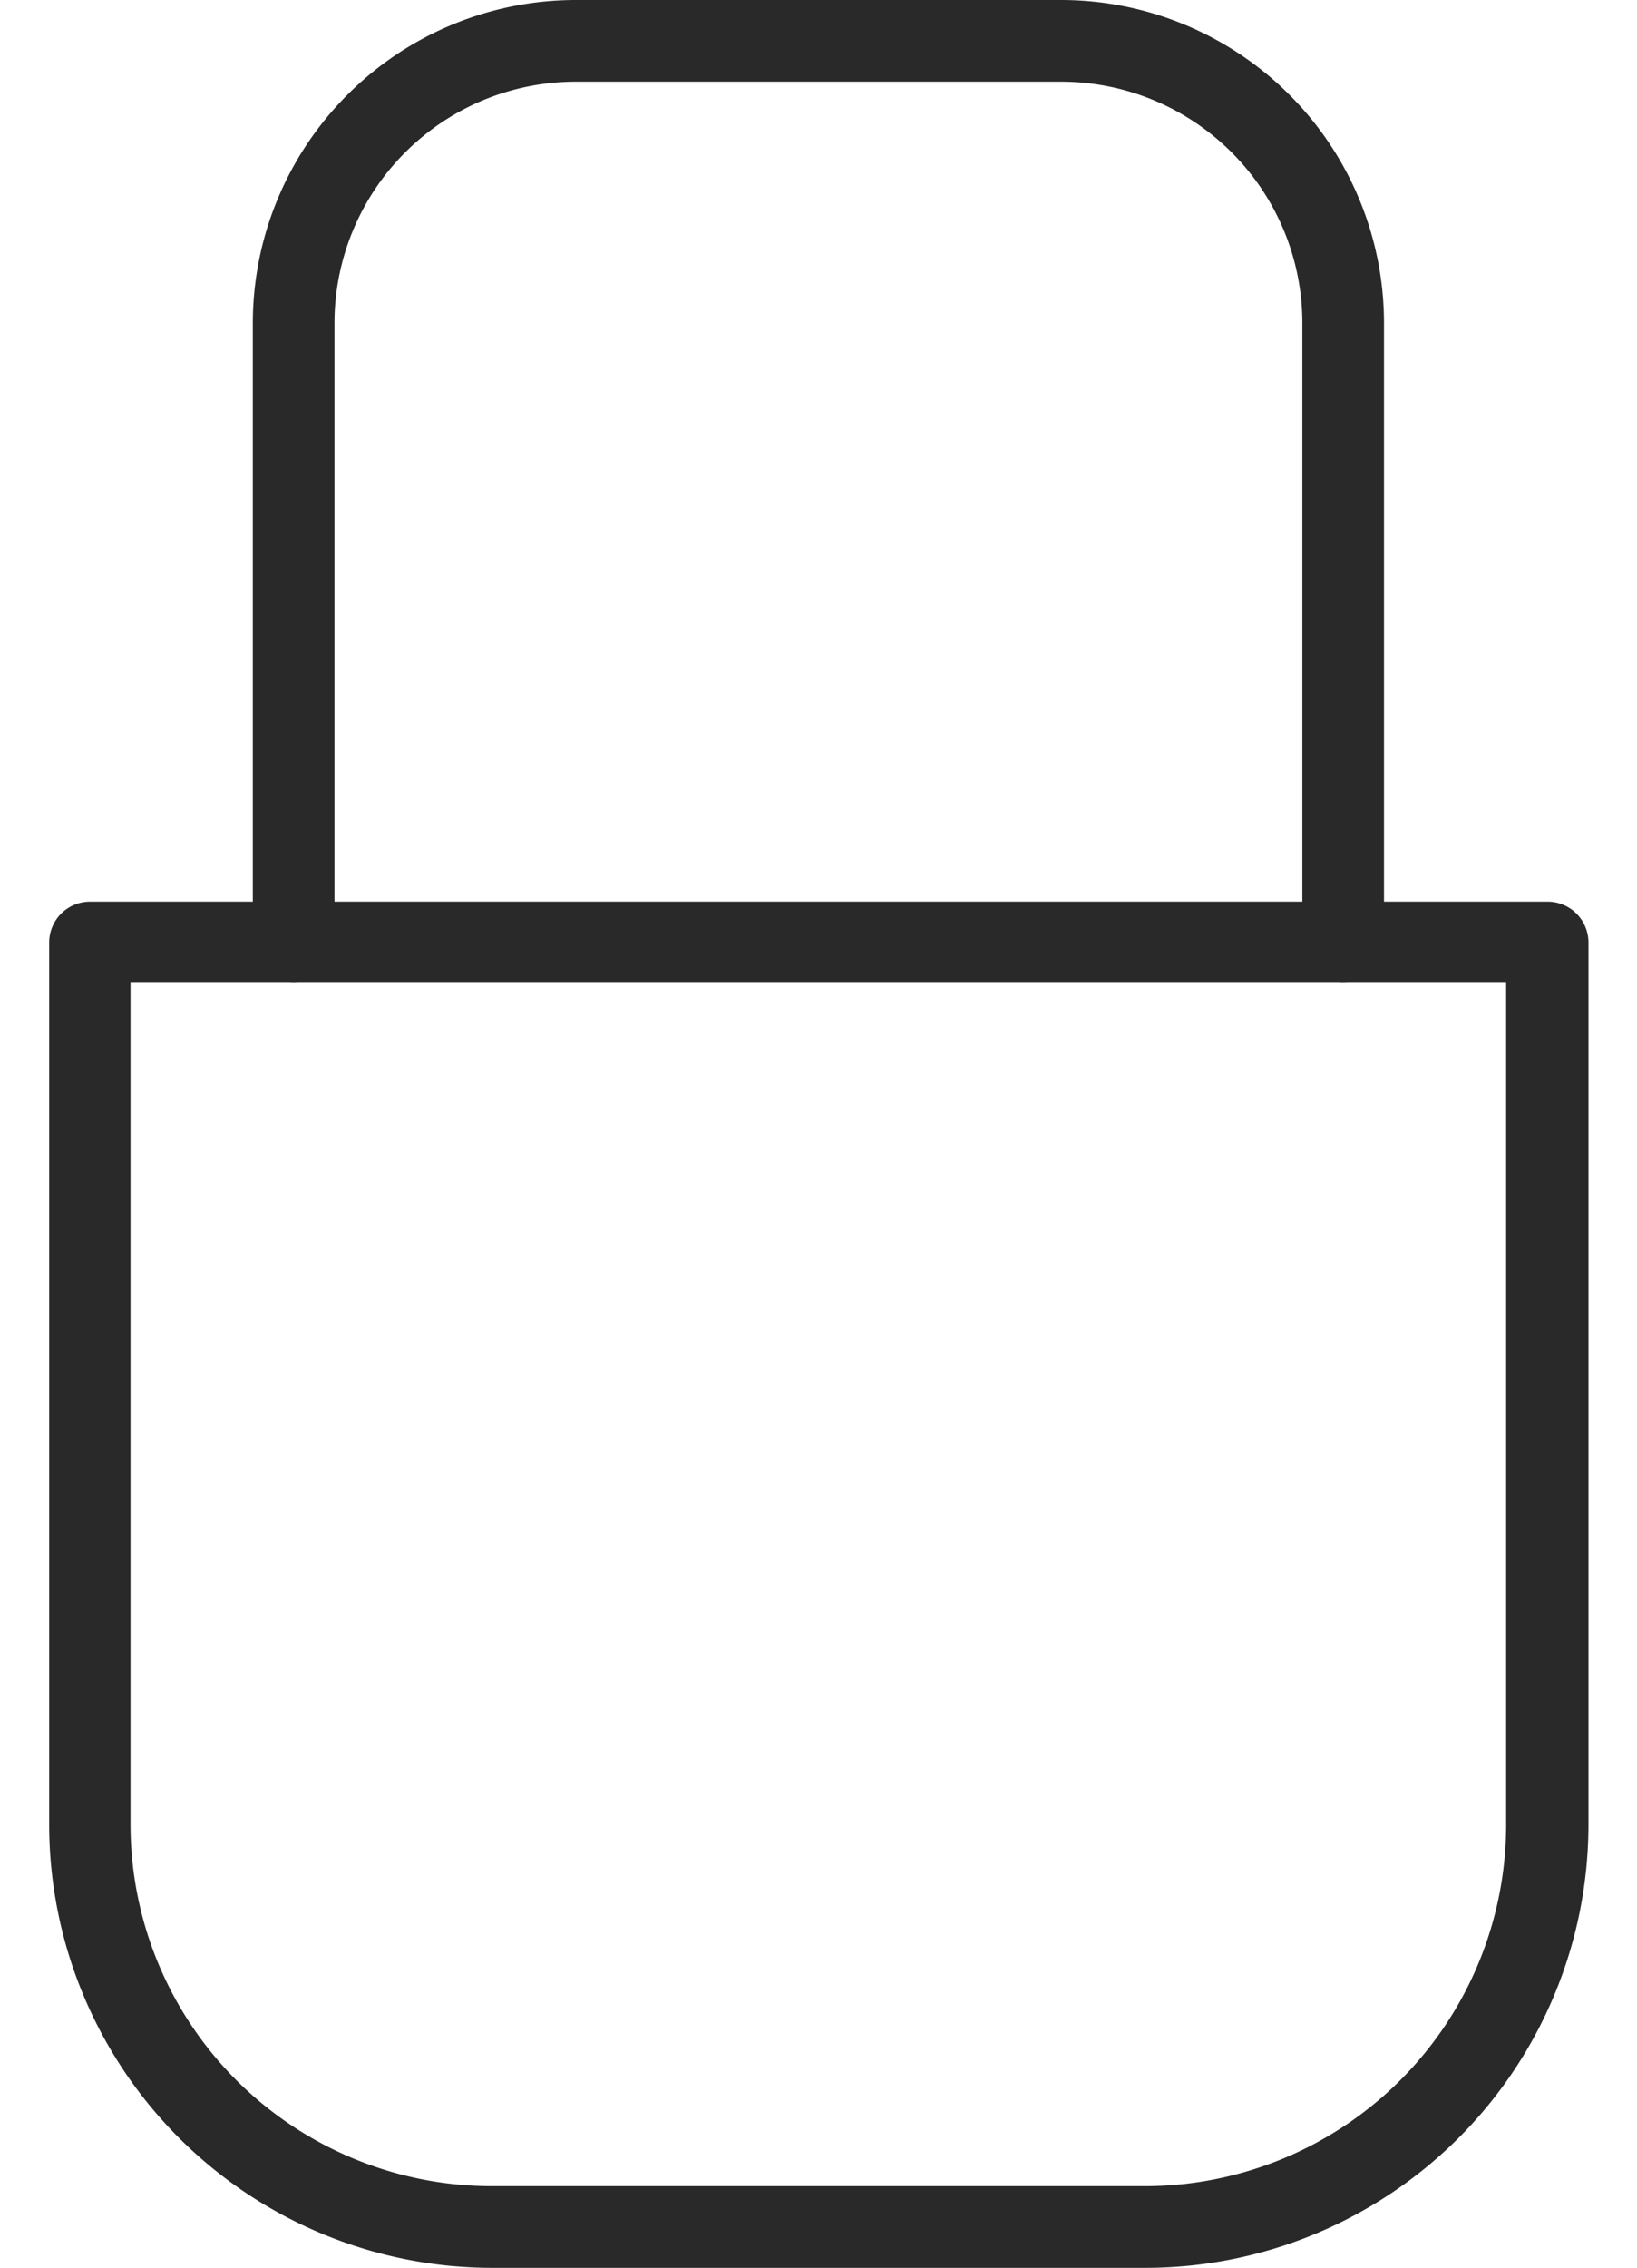 <svg id="lock" data-name="lock"  width="13px" height="18px" xmlns="http://www.w3.org/2000/svg" viewBox="0 0 94.26 138.8"><defs><style>.lock-lines{fill:#292929;}</style></defs><title>lock</title><path class="lock-lines" d="M2662.54,4928.58h-40a27.15,27.15,0,0,1-27.12-27.12v-54a2.5,2.5,0,0,1,2.5-2.5h89.26a2.5,2.5,0,0,1,2.5,2.5v54A27.15,27.15,0,0,1,2662.54,4928.58Zm-62.14-78.65v51.53a22.14,22.14,0,0,0,22.12,22.12h40a22.14,22.14,0,0,0,22.12-22.12v-51.53Z" transform="translate(-2595.4 -4789.77)"/><path class="lock-lines" d="M2674.66,4849.93a2.5,2.5,0,0,1-2.5-2.5v-37.89a14.78,14.78,0,0,0-14.77-14.77h-29.73a14.78,14.78,0,0,0-14.77,14.77v37.89a2.5,2.5,0,0,1-5,0v-37.89a19.79,19.79,0,0,1,19.77-19.77h29.73a19.79,19.79,0,0,1,19.77,19.77v37.89A2.5,2.5,0,0,1,2674.66,4849.93Z" transform="translate(-2595.4 -4789.77)"/></svg>